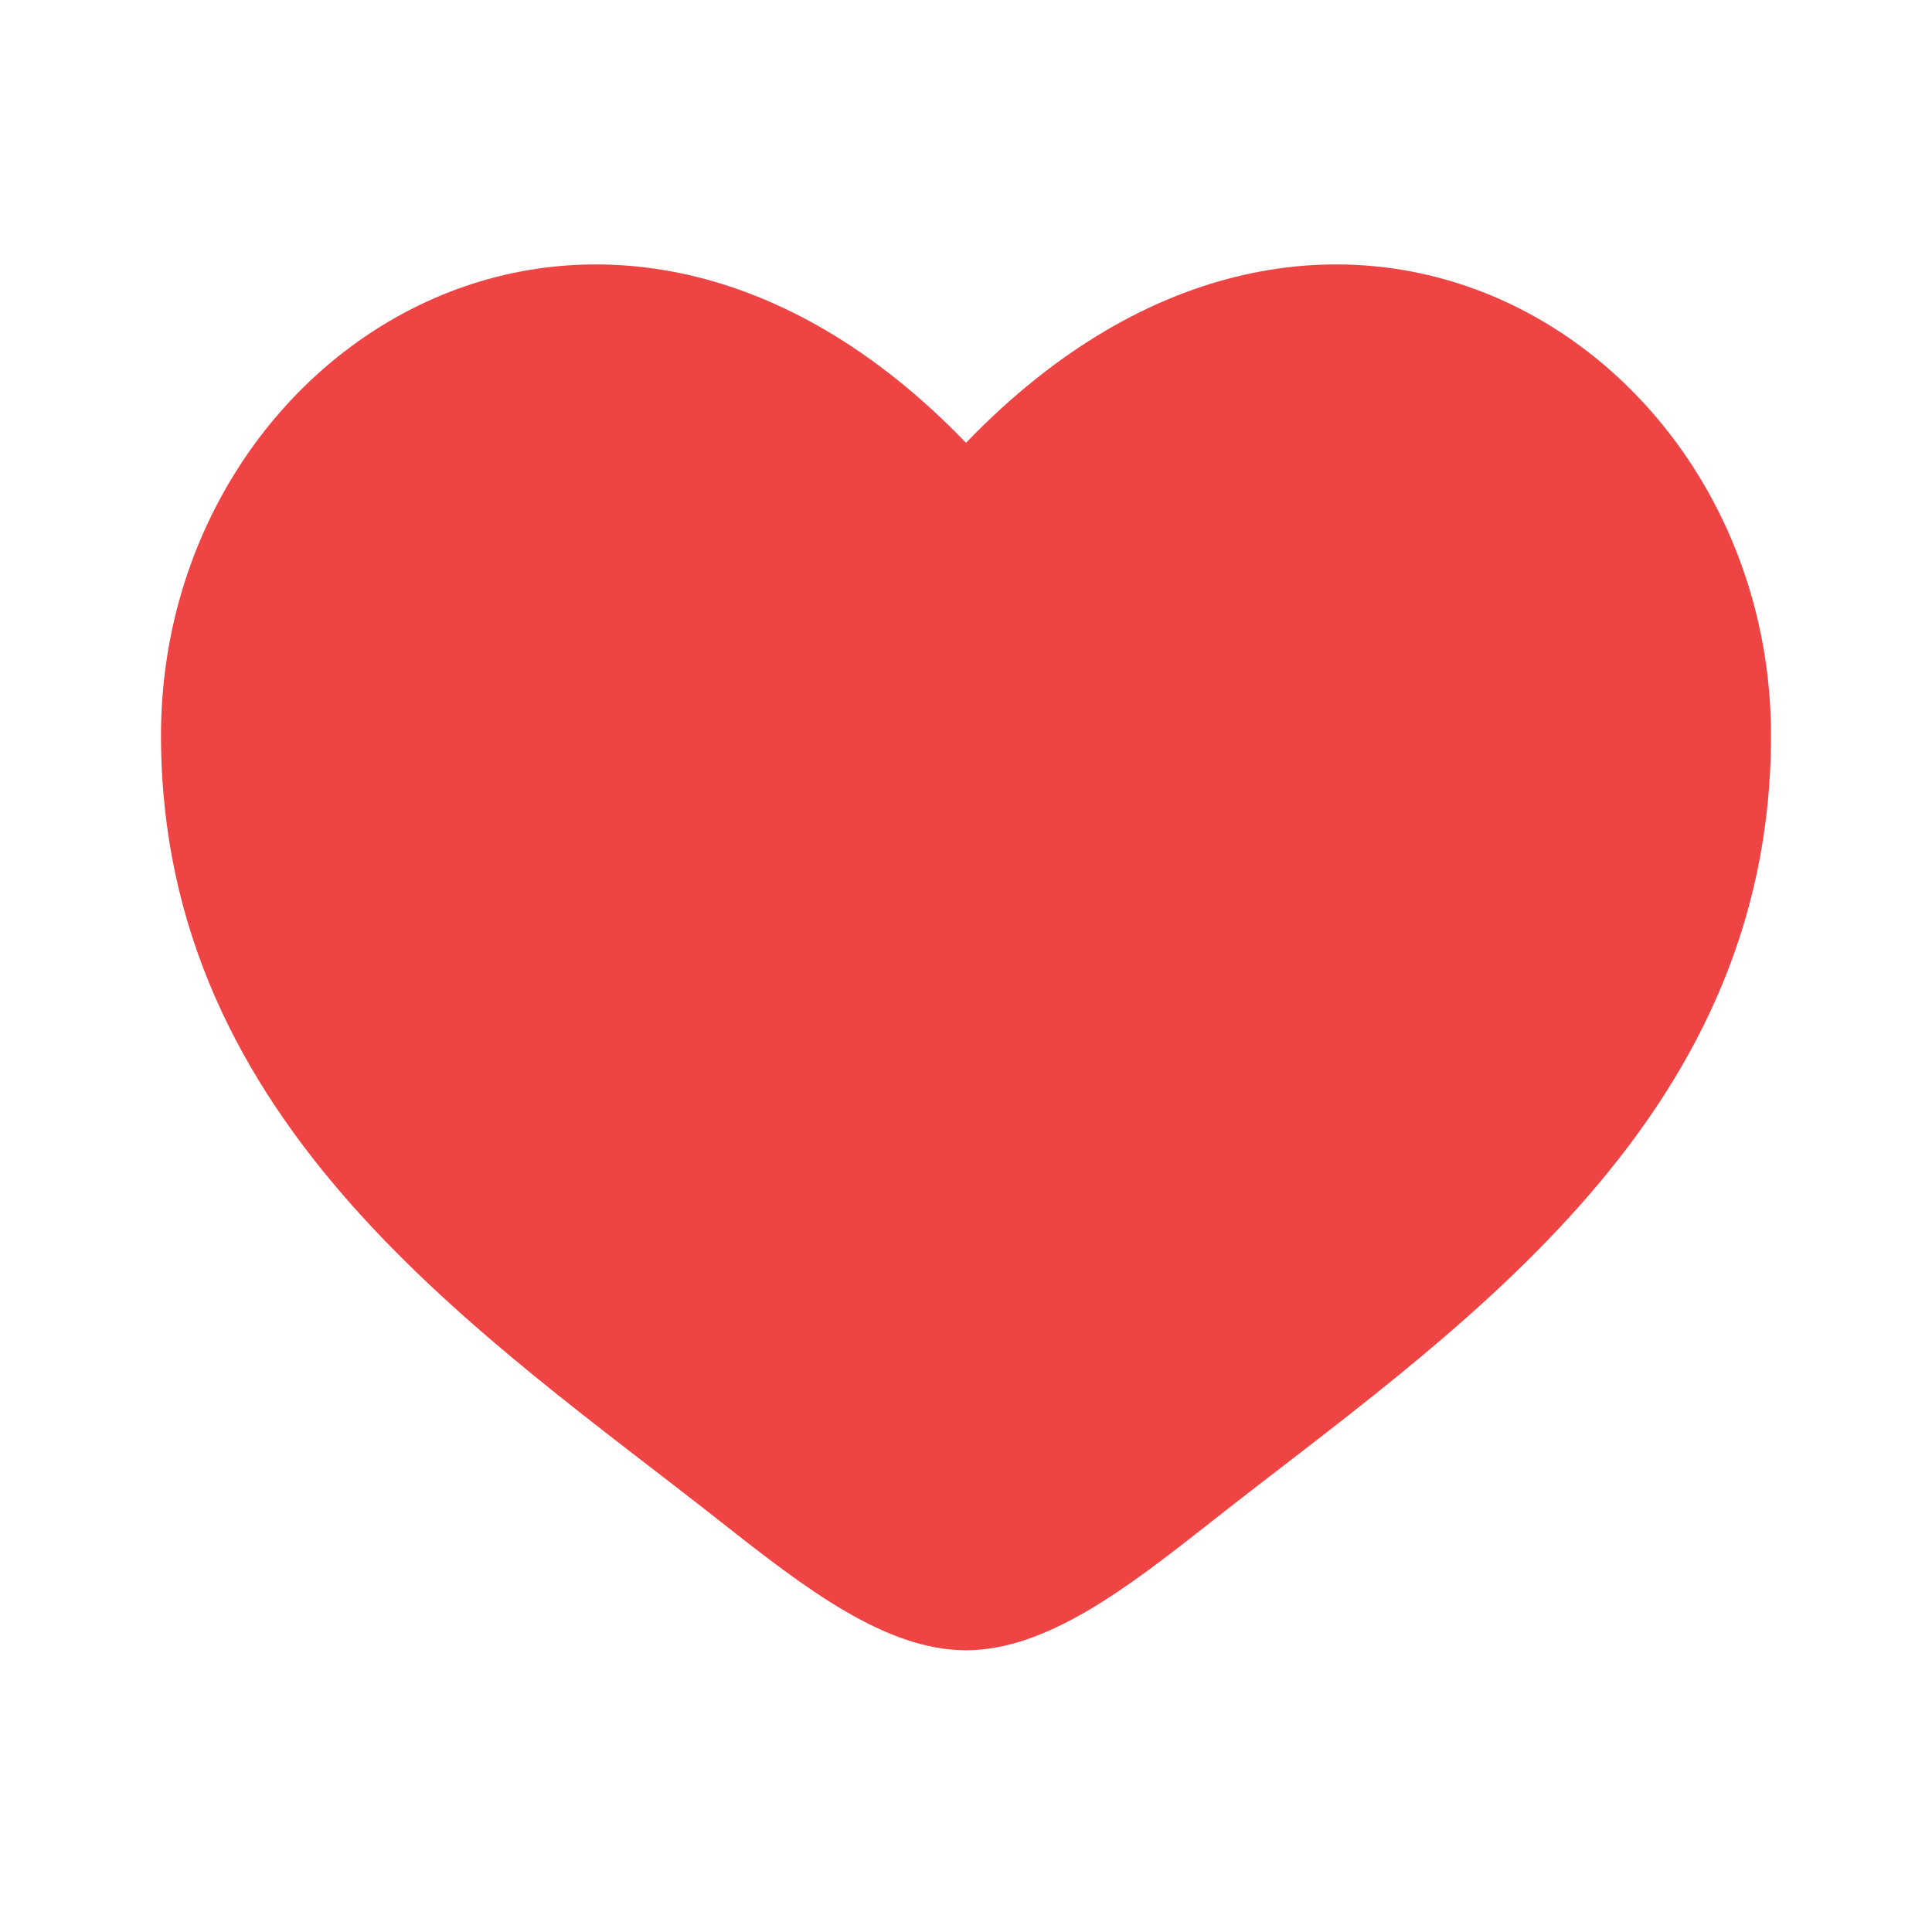 <?xml version="1.0" encoding="utf-8"?><!-- Uploaded to: SVG Repo, www.svgrepo.com, Generator: SVG Repo Mixer Tools -->
<svg width="800px" height="800px" viewBox="0 0 24 24" fill="none" xmlns="http://www.w3.org/2000/svg">
<path d="M2 9.137C2 14 6.019 16.591 8.962 18.911C10 19.729 11 20.5 12 20.5C13 20.5 14 19.729 15.038 18.911C17.981 16.591 22 14 22 9.137C22 4.274 16.5 0.825 12 5.501C7.5 0.825 2 4.274 2 9.137Z" fill="#ef4444"/>
</svg>